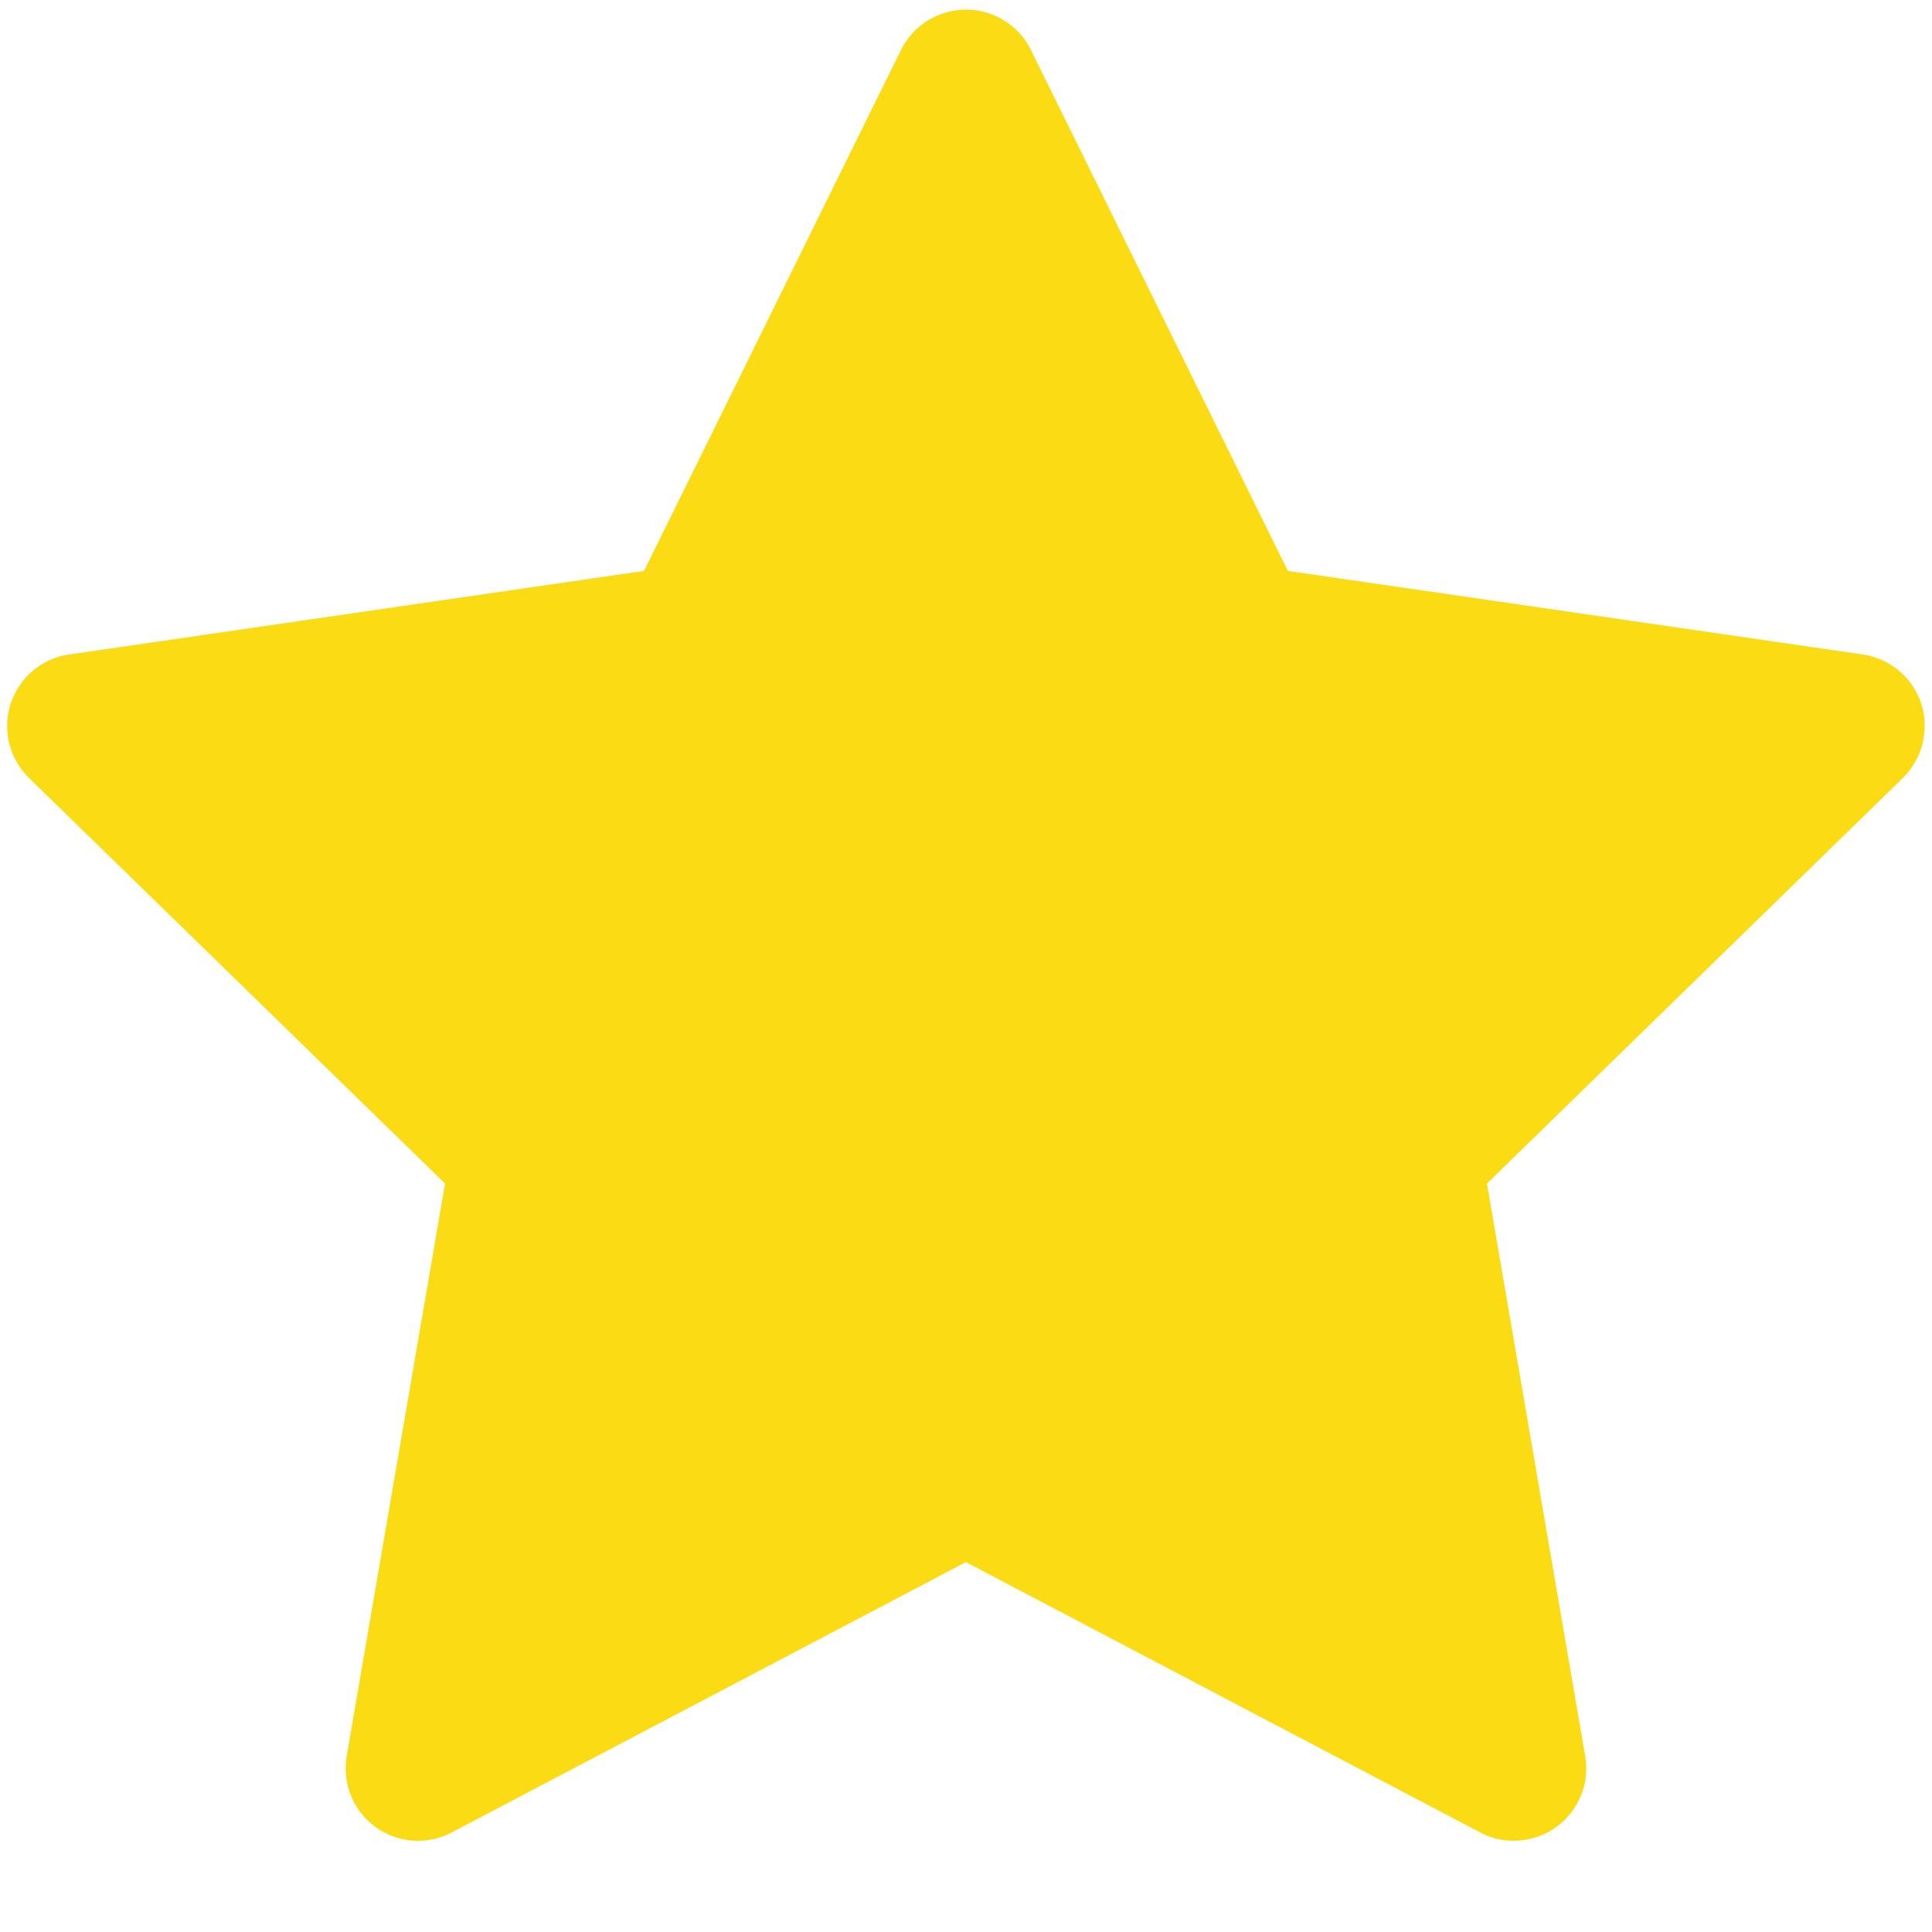 <svg width="20" height="20" viewBox="0 0 20 20" fill="none" xmlns="http://www.w3.org/2000/svg">
<path d="M19.283 6.775L13.332 5.91L10.672 0.517C10.6 0.369 10.48 0.25 10.332 0.177C9.962 -0.006 9.512 0.146 9.327 0.517L6.667 5.91L0.716 6.775C0.552 6.798 0.402 6.875 0.287 6.993C0.148 7.135 0.072 7.327 0.074 7.526C0.077 7.725 0.158 7.915 0.301 8.054L4.607 12.252L3.589 18.179C3.565 18.317 3.581 18.459 3.633 18.589C3.686 18.718 3.774 18.831 3.887 18.913C4 18.995 4.134 19.044 4.274 19.054C4.414 19.064 4.553 19.035 4.677 18.969L9.999 16.171L15.322 18.969C15.467 19.047 15.636 19.072 15.798 19.044C16.206 18.974 16.48 18.587 16.41 18.179L15.393 12.252L19.698 8.054C19.815 7.939 19.892 7.789 19.916 7.625C19.979 7.215 19.693 6.836 19.283 6.775Z" fill="#FADB14"/>
</svg>
